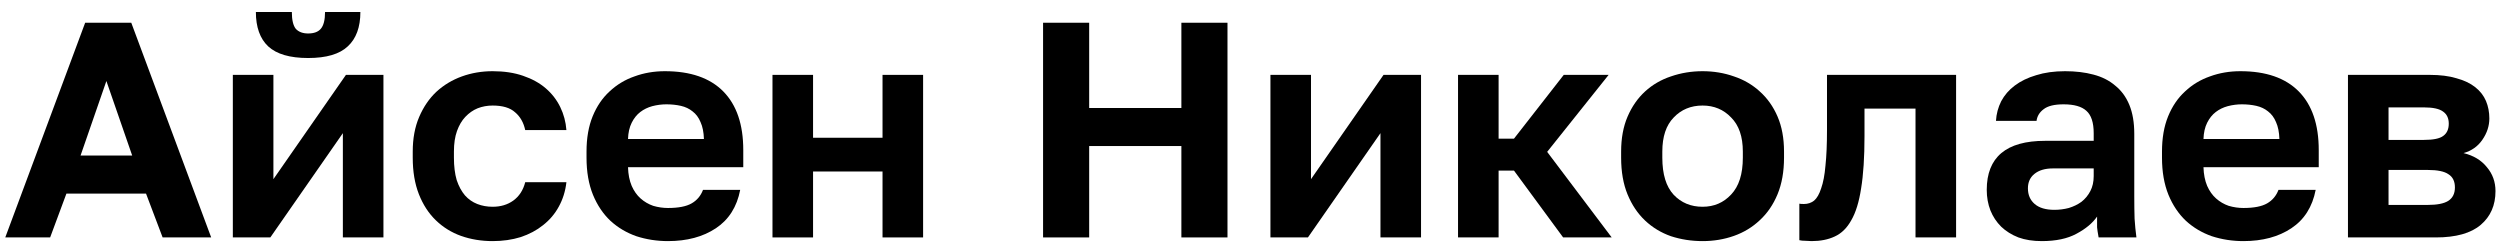 <svg width="179" height="18" viewBox="0 0 179 18" fill="none" xmlns="http://www.w3.org/2000/svg">
<path d="M10.455 13.86H4.756L3.59 17H0.377L6.098 1.628H9.399L15.121 17H11.644L10.455 13.86ZM5.768 11.137H9.465L7.617 5.801L5.768 11.137Z" fill="currentColor"/>
<path d="M16.671 5.361H19.576V12.828L24.769 5.361H27.454V17H24.549V9.534L19.355 17H16.671V5.361ZM22.062 4.154C20.756 4.154 19.803 3.876 19.201 3.319C18.614 2.763 18.321 1.943 18.321 0.86H20.896C20.896 1.431 20.991 1.833 21.182 2.068C21.387 2.287 21.681 2.397 22.062 2.397C22.473 2.397 22.774 2.287 22.964 2.068C23.17 1.833 23.273 1.431 23.273 0.86H25.803C25.803 1.943 25.503 2.763 24.901 3.319C24.314 3.876 23.368 4.154 22.062 4.154Z" fill="currentColor"/>
<path d="M35.274 17.263C34.467 17.263 33.711 17.139 33.007 16.89C32.318 16.641 31.716 16.268 31.203 15.77C30.689 15.272 30.286 14.65 29.992 13.904C29.699 13.157 29.552 12.286 29.552 11.29V10.851C29.552 9.914 29.706 9.087 30.014 8.37C30.322 7.653 30.733 7.052 31.247 6.569C31.775 6.086 32.383 5.72 33.073 5.471C33.763 5.222 34.496 5.098 35.274 5.098C36.095 5.098 36.821 5.208 37.452 5.427C38.098 5.647 38.641 5.947 39.081 6.328C39.521 6.708 39.866 7.155 40.115 7.667C40.364 8.18 40.511 8.729 40.555 9.314H37.606C37.489 8.772 37.247 8.348 36.88 8.04C36.528 7.718 35.992 7.557 35.274 7.557C34.892 7.557 34.533 7.623 34.195 7.755C33.873 7.887 33.579 8.092 33.315 8.37C33.066 8.633 32.868 8.97 32.721 9.38C32.574 9.79 32.501 10.28 32.501 10.851V11.29C32.501 11.905 32.567 12.44 32.699 12.893C32.846 13.333 33.044 13.699 33.293 13.992C33.542 14.27 33.836 14.475 34.173 14.606C34.511 14.738 34.878 14.804 35.274 14.804C35.846 14.804 36.337 14.658 36.748 14.365C37.173 14.057 37.46 13.618 37.606 13.047H40.555C40.482 13.691 40.298 14.277 40.005 14.804C39.726 15.316 39.352 15.755 38.883 16.122C38.428 16.488 37.892 16.773 37.276 16.978C36.66 17.168 35.992 17.263 35.274 17.263Z" fill="currentColor"/>
<path d="M47.827 17.263C47.035 17.263 46.279 17.146 45.56 16.912C44.856 16.663 44.24 16.297 43.712 15.814C43.183 15.316 42.765 14.694 42.457 13.947C42.149 13.186 41.995 12.301 41.995 11.29V10.851C41.995 9.885 42.142 9.043 42.435 8.326C42.729 7.609 43.132 7.016 43.645 6.547C44.159 6.064 44.753 5.705 45.428 5.471C46.103 5.222 46.829 5.098 47.607 5.098C49.441 5.098 50.834 5.581 51.788 6.547C52.741 7.513 53.218 8.912 53.218 10.742V11.971H44.966C44.98 12.484 45.069 12.93 45.23 13.311C45.391 13.677 45.604 13.977 45.868 14.211C46.132 14.445 46.433 14.621 46.77 14.738C47.123 14.841 47.475 14.892 47.827 14.892C48.575 14.892 49.14 14.782 49.521 14.562C49.903 14.343 50.174 14.021 50.335 13.596H52.998C52.763 14.811 52.184 15.726 51.26 16.341C50.335 16.956 49.191 17.263 47.827 17.263ZM47.717 7.47C47.379 7.47 47.042 7.513 46.704 7.601C46.382 7.689 46.096 7.828 45.846 8.019C45.597 8.209 45.391 8.465 45.23 8.787C45.069 9.109 44.98 9.497 44.966 9.951H50.401C50.387 9.468 50.306 9.065 50.159 8.743C50.027 8.421 49.837 8.165 49.587 7.975C49.352 7.784 49.074 7.653 48.751 7.579C48.428 7.506 48.083 7.47 47.717 7.47Z" fill="currentColor"/>
<path d="M55.31 5.361H58.215V9.863H63.189V5.361H66.094V17H63.189V12.279H58.215V17H55.31V5.361Z" fill="currentColor"/>
<path d="M74.684 1.628H77.985V7.733H84.587V1.628H87.888V17H84.587V10.456H77.985V17H74.684V1.628Z" fill="currentColor"/>
<path d="M90.963 5.361H93.868V12.828L99.061 5.361H101.746V17H98.841V9.534L93.648 17H90.963V5.361Z" fill="currentColor"/>
<path d="M104.395 5.361H107.3V9.929H108.4L111.965 5.361H115.178L110.777 10.873L115.398 17H111.921L108.4 12.213H107.3V17H104.395V5.361Z" fill="currentColor"/>
<path d="M121.904 17.263C121.112 17.263 120.357 17.146 119.638 16.912C118.934 16.663 118.317 16.29 117.789 15.792C117.261 15.294 116.843 14.672 116.535 13.926C116.227 13.179 116.073 12.301 116.073 11.29V10.851C116.073 9.9 116.227 9.065 116.535 8.348C116.843 7.631 117.261 7.03 117.789 6.547C118.317 6.064 118.934 5.705 119.638 5.471C120.357 5.222 121.112 5.098 121.904 5.098C122.697 5.098 123.445 5.222 124.149 5.471C124.853 5.705 125.469 6.064 125.998 6.547C126.54 7.03 126.966 7.631 127.274 8.348C127.582 9.065 127.736 9.9 127.736 10.851V11.29C127.736 12.286 127.582 13.157 127.274 13.904C126.966 14.65 126.54 15.272 125.998 15.77C125.469 16.268 124.853 16.641 124.149 16.89C123.445 17.139 122.697 17.263 121.904 17.263ZM121.904 14.804C122.726 14.804 123.408 14.511 123.951 13.926C124.508 13.34 124.787 12.462 124.787 11.29V10.851C124.787 9.783 124.508 8.97 123.951 8.414C123.408 7.843 122.726 7.557 121.904 7.557C121.068 7.557 120.379 7.843 119.836 8.414C119.293 8.97 119.022 9.783 119.022 10.851V11.29C119.022 12.476 119.293 13.362 119.836 13.947C120.379 14.518 121.068 14.804 121.904 14.804Z" fill="currentColor"/>
<path d="M129.713 17.263C129.596 17.263 129.449 17.256 129.273 17.241C129.097 17.241 128.95 17.227 128.833 17.198V14.584C128.906 14.599 129.016 14.606 129.163 14.606C129.442 14.606 129.684 14.526 129.889 14.365C130.095 14.189 130.263 13.896 130.395 13.486C130.542 13.076 130.645 12.535 130.703 11.861C130.777 11.173 130.813 10.324 130.813 9.314V5.361H140.056V17H137.151V7.777H133.498V9.753C133.498 11.261 133.418 12.506 133.256 13.486C133.109 14.453 132.875 15.214 132.552 15.77C132.244 16.326 131.848 16.714 131.364 16.934C130.894 17.154 130.344 17.263 129.713 17.263Z" fill="currentColor"/>
<path d="M146.19 17.263C145.559 17.263 145.001 17.176 144.517 17C144.033 16.81 143.622 16.553 143.285 16.231C142.948 15.895 142.691 15.507 142.515 15.068C142.339 14.614 142.251 14.123 142.251 13.596C142.251 11.254 143.644 10.083 146.432 10.083H149.909V9.534C149.909 8.772 149.733 8.238 149.381 7.931C149.043 7.623 148.5 7.47 147.752 7.47C147.092 7.47 146.615 7.587 146.322 7.821C146.028 8.04 145.86 8.319 145.816 8.655H142.911C142.94 8.158 143.065 7.689 143.285 7.25C143.52 6.811 143.842 6.437 144.253 6.13C144.679 5.808 145.192 5.559 145.794 5.383C146.395 5.193 147.085 5.098 147.862 5.098C148.61 5.098 149.285 5.178 149.887 5.34C150.503 5.501 151.024 5.764 151.449 6.13C151.889 6.481 152.227 6.943 152.462 7.513C152.696 8.084 152.814 8.772 152.814 9.578V14.035C152.814 14.65 152.821 15.192 152.836 15.66C152.865 16.114 152.909 16.561 152.968 17H150.261C150.202 16.678 150.166 16.436 150.151 16.275C150.151 16.1 150.151 15.843 150.151 15.507C149.828 15.975 149.337 16.385 148.676 16.736C148.031 17.088 147.202 17.263 146.19 17.263ZM147.092 15.024C147.444 15.024 147.789 14.98 148.126 14.892C148.464 14.789 148.765 14.643 149.029 14.453C149.293 14.248 149.505 13.992 149.667 13.684C149.828 13.377 149.909 13.018 149.909 12.608V12.059H146.982C146.425 12.059 145.984 12.191 145.662 12.454C145.354 12.703 145.199 13.047 145.199 13.486C145.199 13.955 145.361 14.328 145.684 14.606C146.006 14.884 146.476 15.024 147.092 15.024Z" fill="currentColor"/>
<path d="M160.63 17.263C159.838 17.263 159.082 17.146 158.364 16.912C157.659 16.663 157.043 16.297 156.515 15.814C155.987 15.316 155.569 14.694 155.261 13.947C154.953 13.186 154.799 12.301 154.799 11.29V10.851C154.799 9.885 154.945 9.043 155.239 8.326C155.532 7.609 155.936 7.016 156.449 6.547C156.962 6.064 157.557 5.705 158.231 5.471C158.906 5.222 159.633 5.098 160.41 5.098C162.244 5.098 163.638 5.581 164.591 6.547C165.545 7.513 166.022 8.912 166.022 10.742V11.971H157.769C157.784 12.484 157.872 12.93 158.033 13.311C158.195 13.677 158.408 13.977 158.672 14.211C158.936 14.445 159.236 14.621 159.574 14.738C159.926 14.841 160.278 14.892 160.63 14.892C161.378 14.892 161.943 14.782 162.325 14.562C162.706 14.343 162.978 14.021 163.139 13.596H165.802C165.567 14.811 164.987 15.726 164.063 16.341C163.139 16.956 161.995 17.263 160.63 17.263ZM160.52 7.47C160.183 7.47 159.845 7.513 159.508 7.601C159.185 7.689 158.899 7.828 158.65 8.019C158.4 8.209 158.195 8.465 158.033 8.787C157.872 9.109 157.784 9.497 157.769 9.951H163.205C163.19 9.468 163.11 9.065 162.963 8.743C162.831 8.421 162.64 8.165 162.391 7.975C162.156 7.784 161.877 7.653 161.554 7.579C161.232 7.506 160.887 7.47 160.52 7.47Z" fill="currentColor"/>
<path d="M168.114 5.361H173.968C174.716 5.361 175.354 5.442 175.882 5.603C176.425 5.749 176.872 5.962 177.225 6.24C177.577 6.518 177.833 6.847 177.995 7.228C178.156 7.609 178.237 8.026 178.237 8.48C178.237 9.021 178.068 9.534 177.731 10.017C177.408 10.485 176.961 10.8 176.388 10.961C177.107 11.137 177.665 11.473 178.061 11.971C178.472 12.454 178.677 13.025 178.677 13.684C178.677 14.694 178.325 15.499 177.621 16.1C176.917 16.7 175.846 17 174.408 17H168.114V5.361ZM173.836 14.672C174.496 14.672 174.98 14.577 175.288 14.387C175.611 14.182 175.772 13.86 175.772 13.421C175.772 12.981 175.618 12.667 175.31 12.476C175.017 12.271 174.525 12.169 173.836 12.169H171.019V14.672H173.836ZM173.55 10.017C174.224 10.017 174.687 9.922 174.936 9.731C175.2 9.541 175.332 9.248 175.332 8.853C175.332 8.472 175.2 8.187 174.936 7.997C174.672 7.792 174.21 7.689 173.55 7.689H171.019V10.017H173.55Z" fill="currentColor"/>
</svg>
